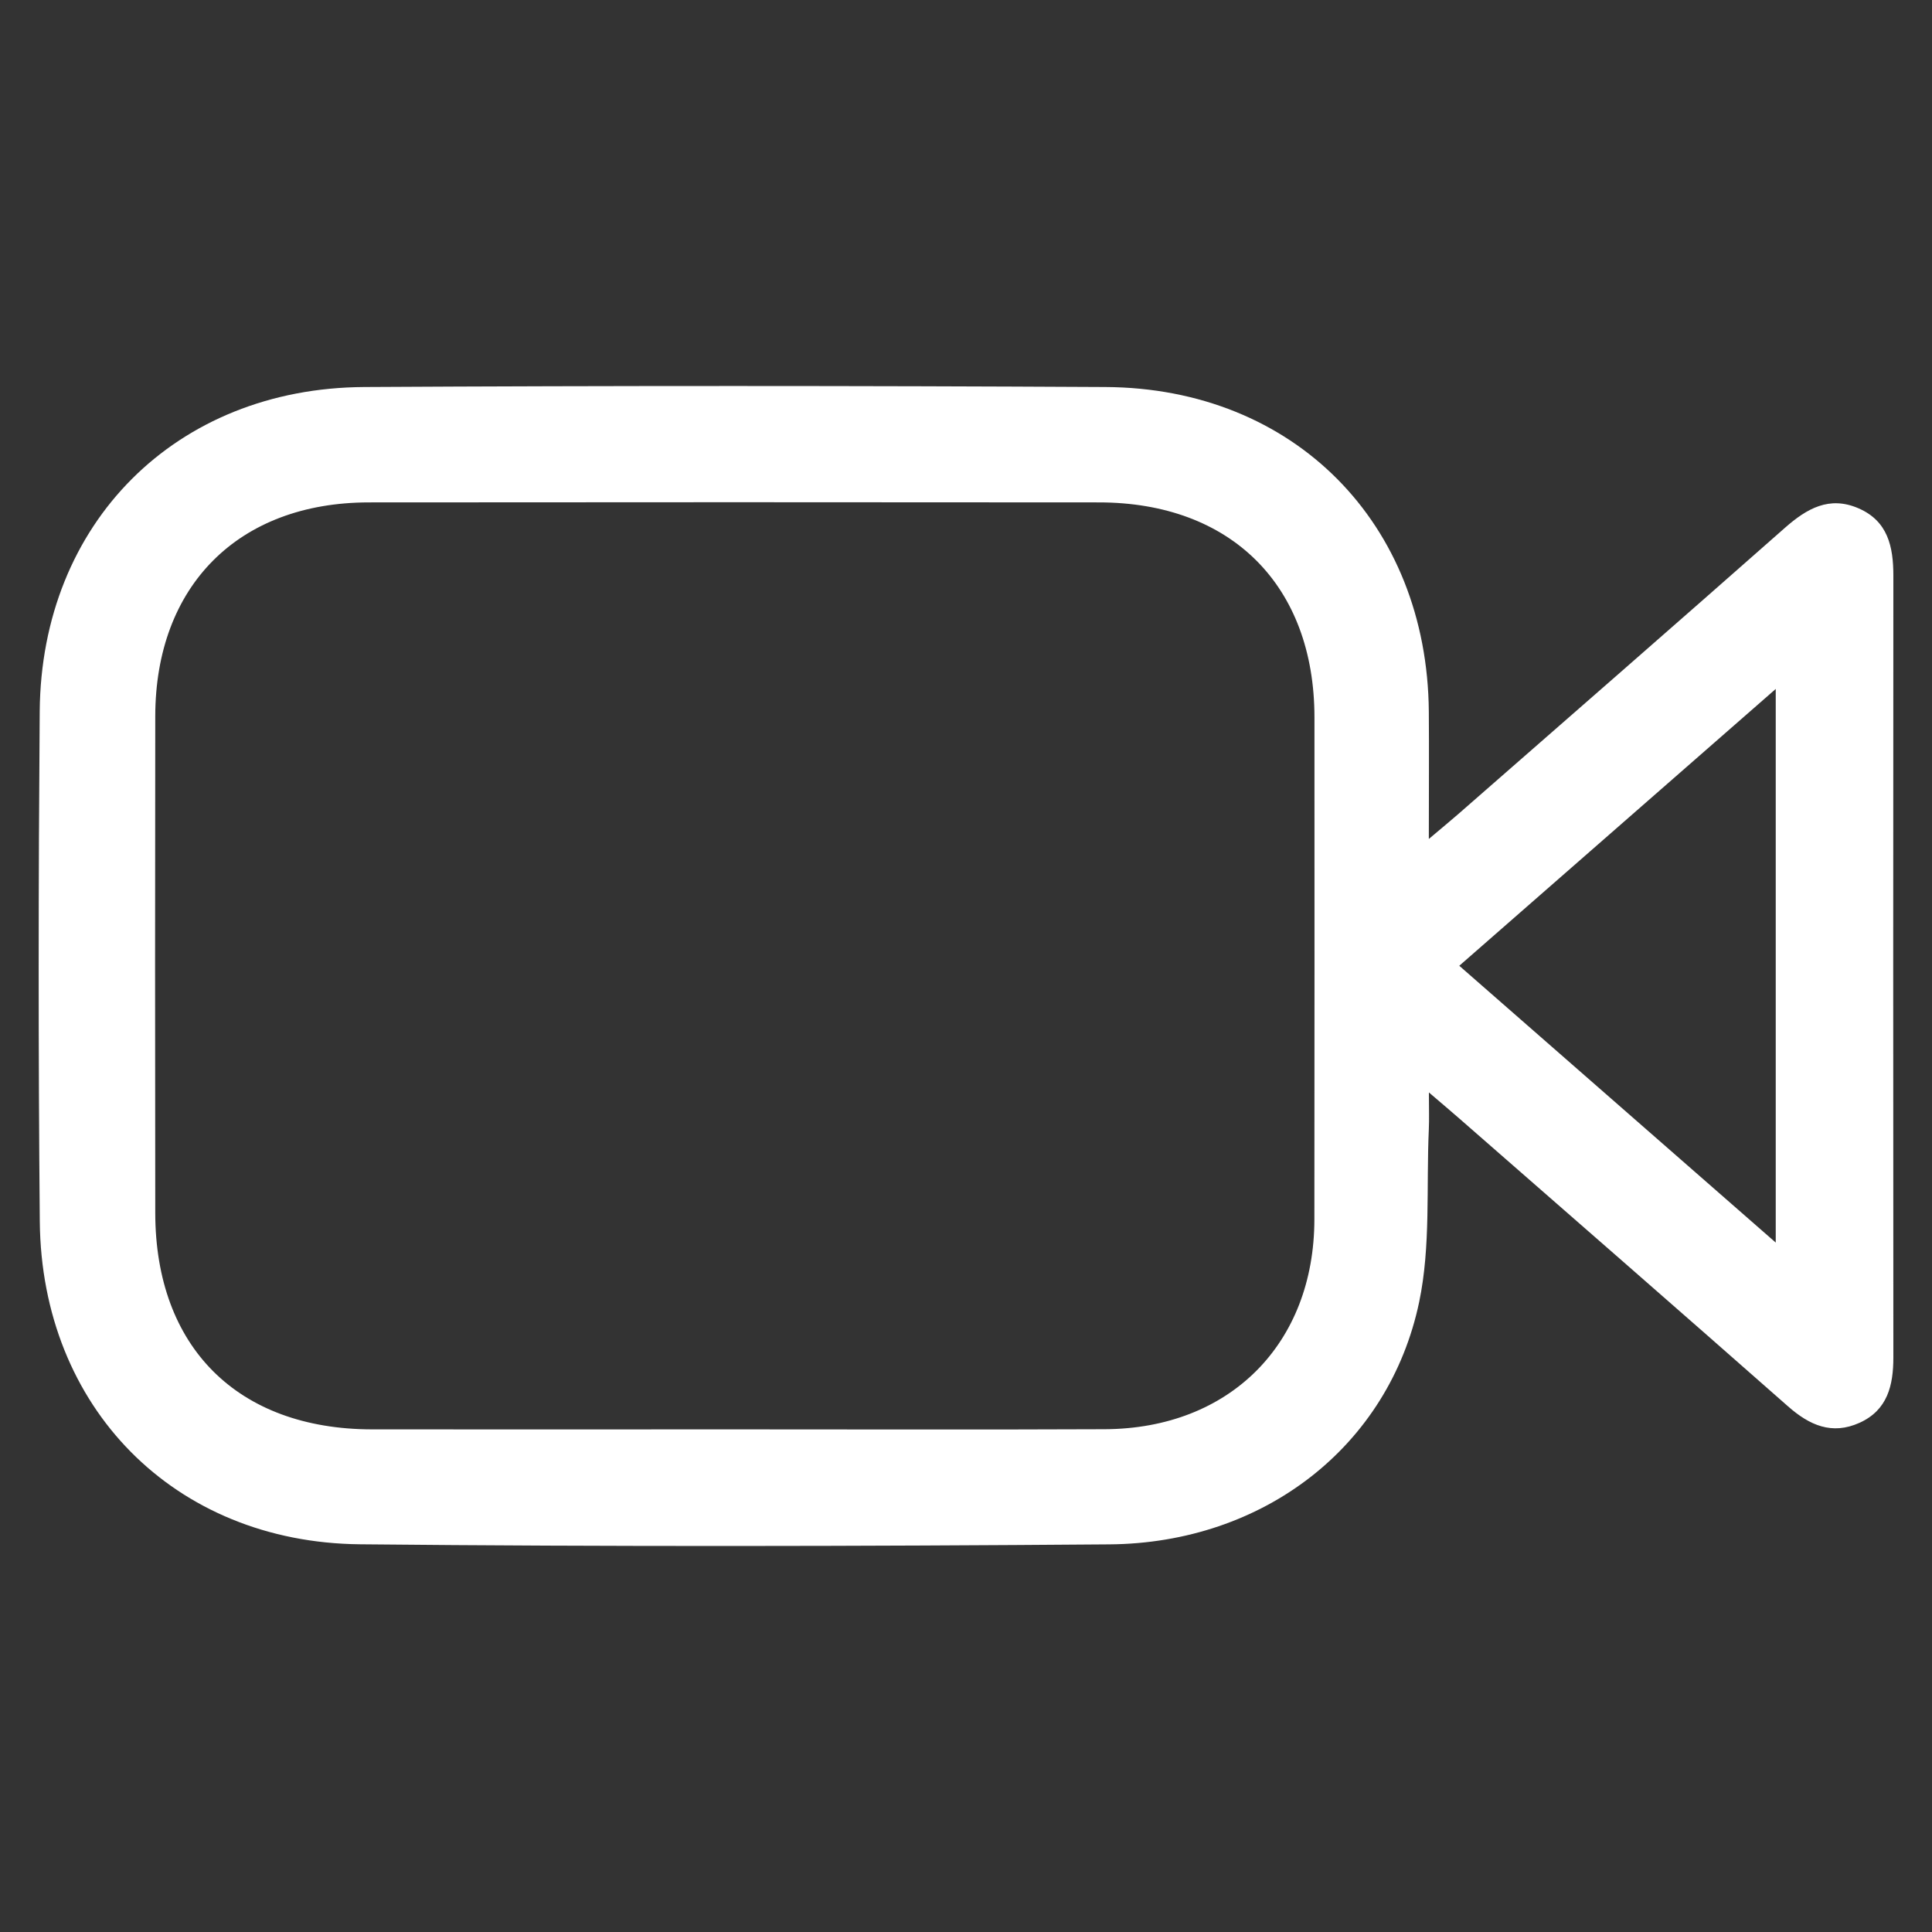 <?xml version="1.0" encoding="utf-8"?>
<!-- Generator: Adobe Illustrator 24.3.0, SVG Export Plug-In . SVG Version: 6.00 Build 0)  -->
<svg version="1.1" id="Layer_1" xmlns="http://www.w3.org/2000/svg" xmlns:xlink="http://www.w3.org/1999/xlink" x="0px" y="0px"
	 viewBox="0 0 250 250" style="enable-background:new 0 0 250 250;" xml:space="preserve">
<rect x="0" y="0" width="250" height="250" fill="#333333" stroke="none"/>
<style type="text/css">
	.st0{fill:#FFFFFF;}
</style>
<g>
	<path class="st0" d="M184.89,108.56c1.75-1.48,2.8-2.34,3.82-3.23c14.1-12.33,28.22-24.64,42.27-37.04
		c2.83-2.49,5.73-4.15,9.5-2.52c3.82,1.65,4.52,4.98,4.52,8.72c-0.03,33.72-0.02,67.44,0,101.16c0,3.62-0.75,6.82-4.38,8.46
		c-3.57,1.61-6.47,0.32-9.25-2.13c-14.14-12.46-28.35-24.85-42.54-37.25c-1.04-0.91-2.11-1.81-3.93-3.37c0,2.14,0.05,3.46-0.01,4.77
		c-0.34,7.47,0.26,15.13-1.25,22.35c-3.92,18.67-20.12,31.21-40.1,31.36c-32.32,0.25-64.64,0.31-96.96-0.01
		c-24.05-0.24-41.21-17.73-41.43-41.77c-0.2-22.01-0.18-44.02-0.01-66.03c0.2-24.35,17.61-41.81,41.99-41.95
		c31.97-0.18,63.94-0.17,95.91,0c24.41,0.13,41.65,17.62,41.85,42C184.93,97.22,184.89,102.36,184.89,108.56z M94.82,184.96
		c16.04,0,32.08,0.05,48.13-0.02c16.18-0.07,27.11-11.04,27.13-27.15c0.02-21.66,0.02-43.32,0.01-64.97
		c-0.01-17.04-10.76-27.8-27.88-27.81c-31.5-0.03-63-0.03-94.5,0c-16.86,0.02-27.6,10.79-27.62,27.68
		c-0.03,21.42-0.03,42.85,0,64.27c0.02,17.35,10.66,27.97,28.03,28C63.67,184.98,79.24,184.96,94.82,184.96z M229.78,160.79
		c0-24.18,0-47.48,0-71.64c-13.95,12.21-27.34,23.92-40.95,35.82C202.53,136.96,215.82,148.58,229.78,160.79z"/>
</g>
</svg>
